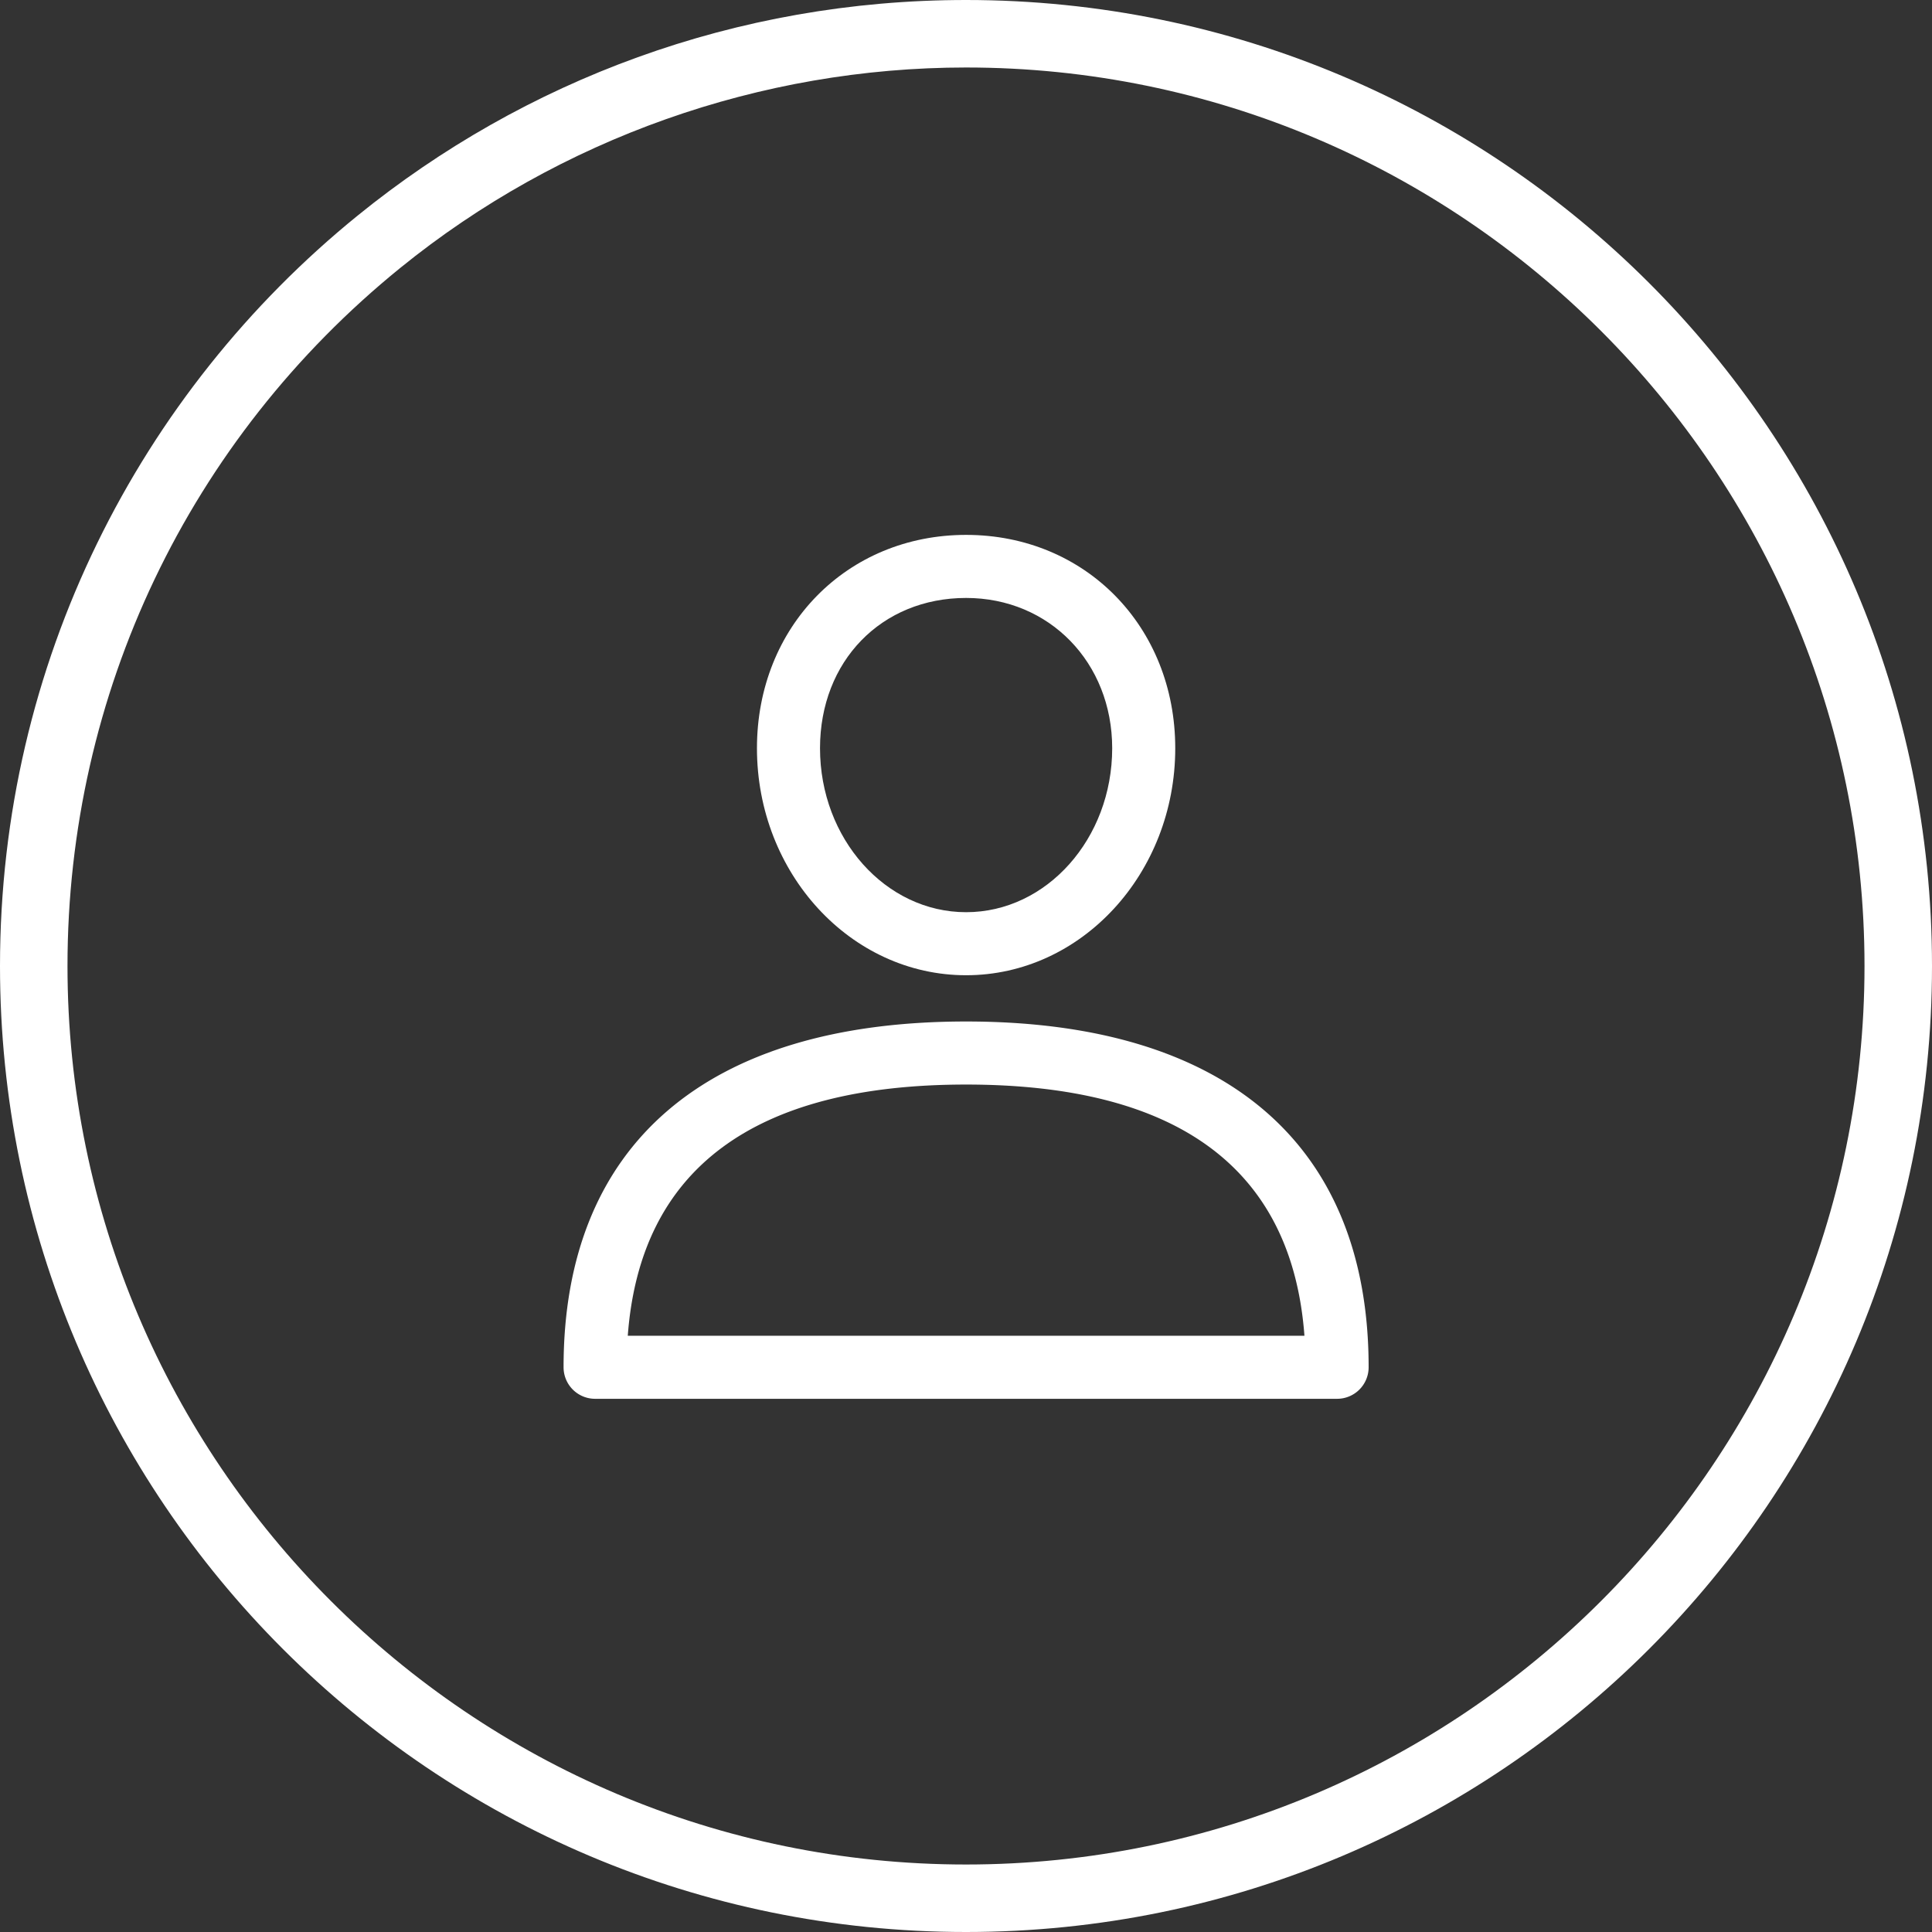 <svg xmlns="http://www.w3.org/2000/svg" width="1145" height="1145" viewBox="0 0 1145 1145">
  <rect x="0" y="0" width="1145" height="1145" fill="#333333" stroke="none"/>
  <g id="Grupo_6" data-name="Grupo 6" transform="translate(-75 -122)">
    <g id="user" transform="translate(391.56 439)">
      <g id="Grupo_2" data-name="Grupo 2">
        <g id="Grupo_1" data-name="Grupo 1">
          <path id="Caminho_1" data-name="Caminho 1" d="M256,288.389c-153.837,0-238.56,72.776-238.56,204.925A18.685,18.685,0,0,0,36.126,512H475.873a18.685,18.685,0,0,0,18.686-18.686C494.56,361.172,409.837,288.389,256,288.389ZM55.492,474.628C62.842,375.822,130.205,325.762,256,325.762s193.159,50.06,200.515,148.866Z" fill="#fff"/>
        </g>
      </g>
      <g id="Grupo_4" data-name="Grupo 4">
        <g id="Grupo_3" data-name="Grupo 3">
          <path id="Caminho_2" data-name="Caminho 2" d="M256,0C185.335,0,132.049,54.358,132.049,126.437c0,74.19,55.6,134.54,123.951,134.54s123.951-60.35,123.951-134.534C379.951,54.358,326.665,0,256,0Zm0,223.611c-47.743,0-86.579-43.589-86.579-97.168,0-51.611,36.413-89.071,86.579-89.071,49.363,0,86.579,38.288,86.579,89.071C342.579,180.022,303.743,223.611,256,223.611Z" fill="#fff"/>
        </g>
      </g>
    </g>
    <g id="Grupo_5" data-name="Grupo 5">
      <g id="Caminho_3" data-name="Caminho 3" transform="translate(75 122)" fill="none">
        <path d="M572.5,0C888.683,0,1145,256.317,1145,572.5S888.683,1145,572.5,1145,0,888.683,0,572.5C0,392.908,82.694,232.63,212.026,127.712A570.166,570.166,0,0,1,572.5,0Z" stroke="none"/>
        <path d="M 572.5 40 C 450.712 40 331.643 82.182 237.226 158.776 C 111.886 260.456 40 411.252 40 572.5 C 40 866.121 278.879 1105 572.5 1105 C 866.121 1105 1105 866.121 1105 572.5 C 1105 278.879 866.121 40 572.5 40 M 572.5 0 C 888.683 0 1145 256.317 1145 572.5 C 1145 888.683 888.683 1145 572.5 1145 C 256.317 1145 0 888.683 0 572.5 C 0 392.908 82.694 232.63 212.026 127.712 C 310.49 47.835 435.909 0 572.5 0 Z" stroke="none" fill="#fff"/>
      </g>
    </g>
  </g>
</svg>
